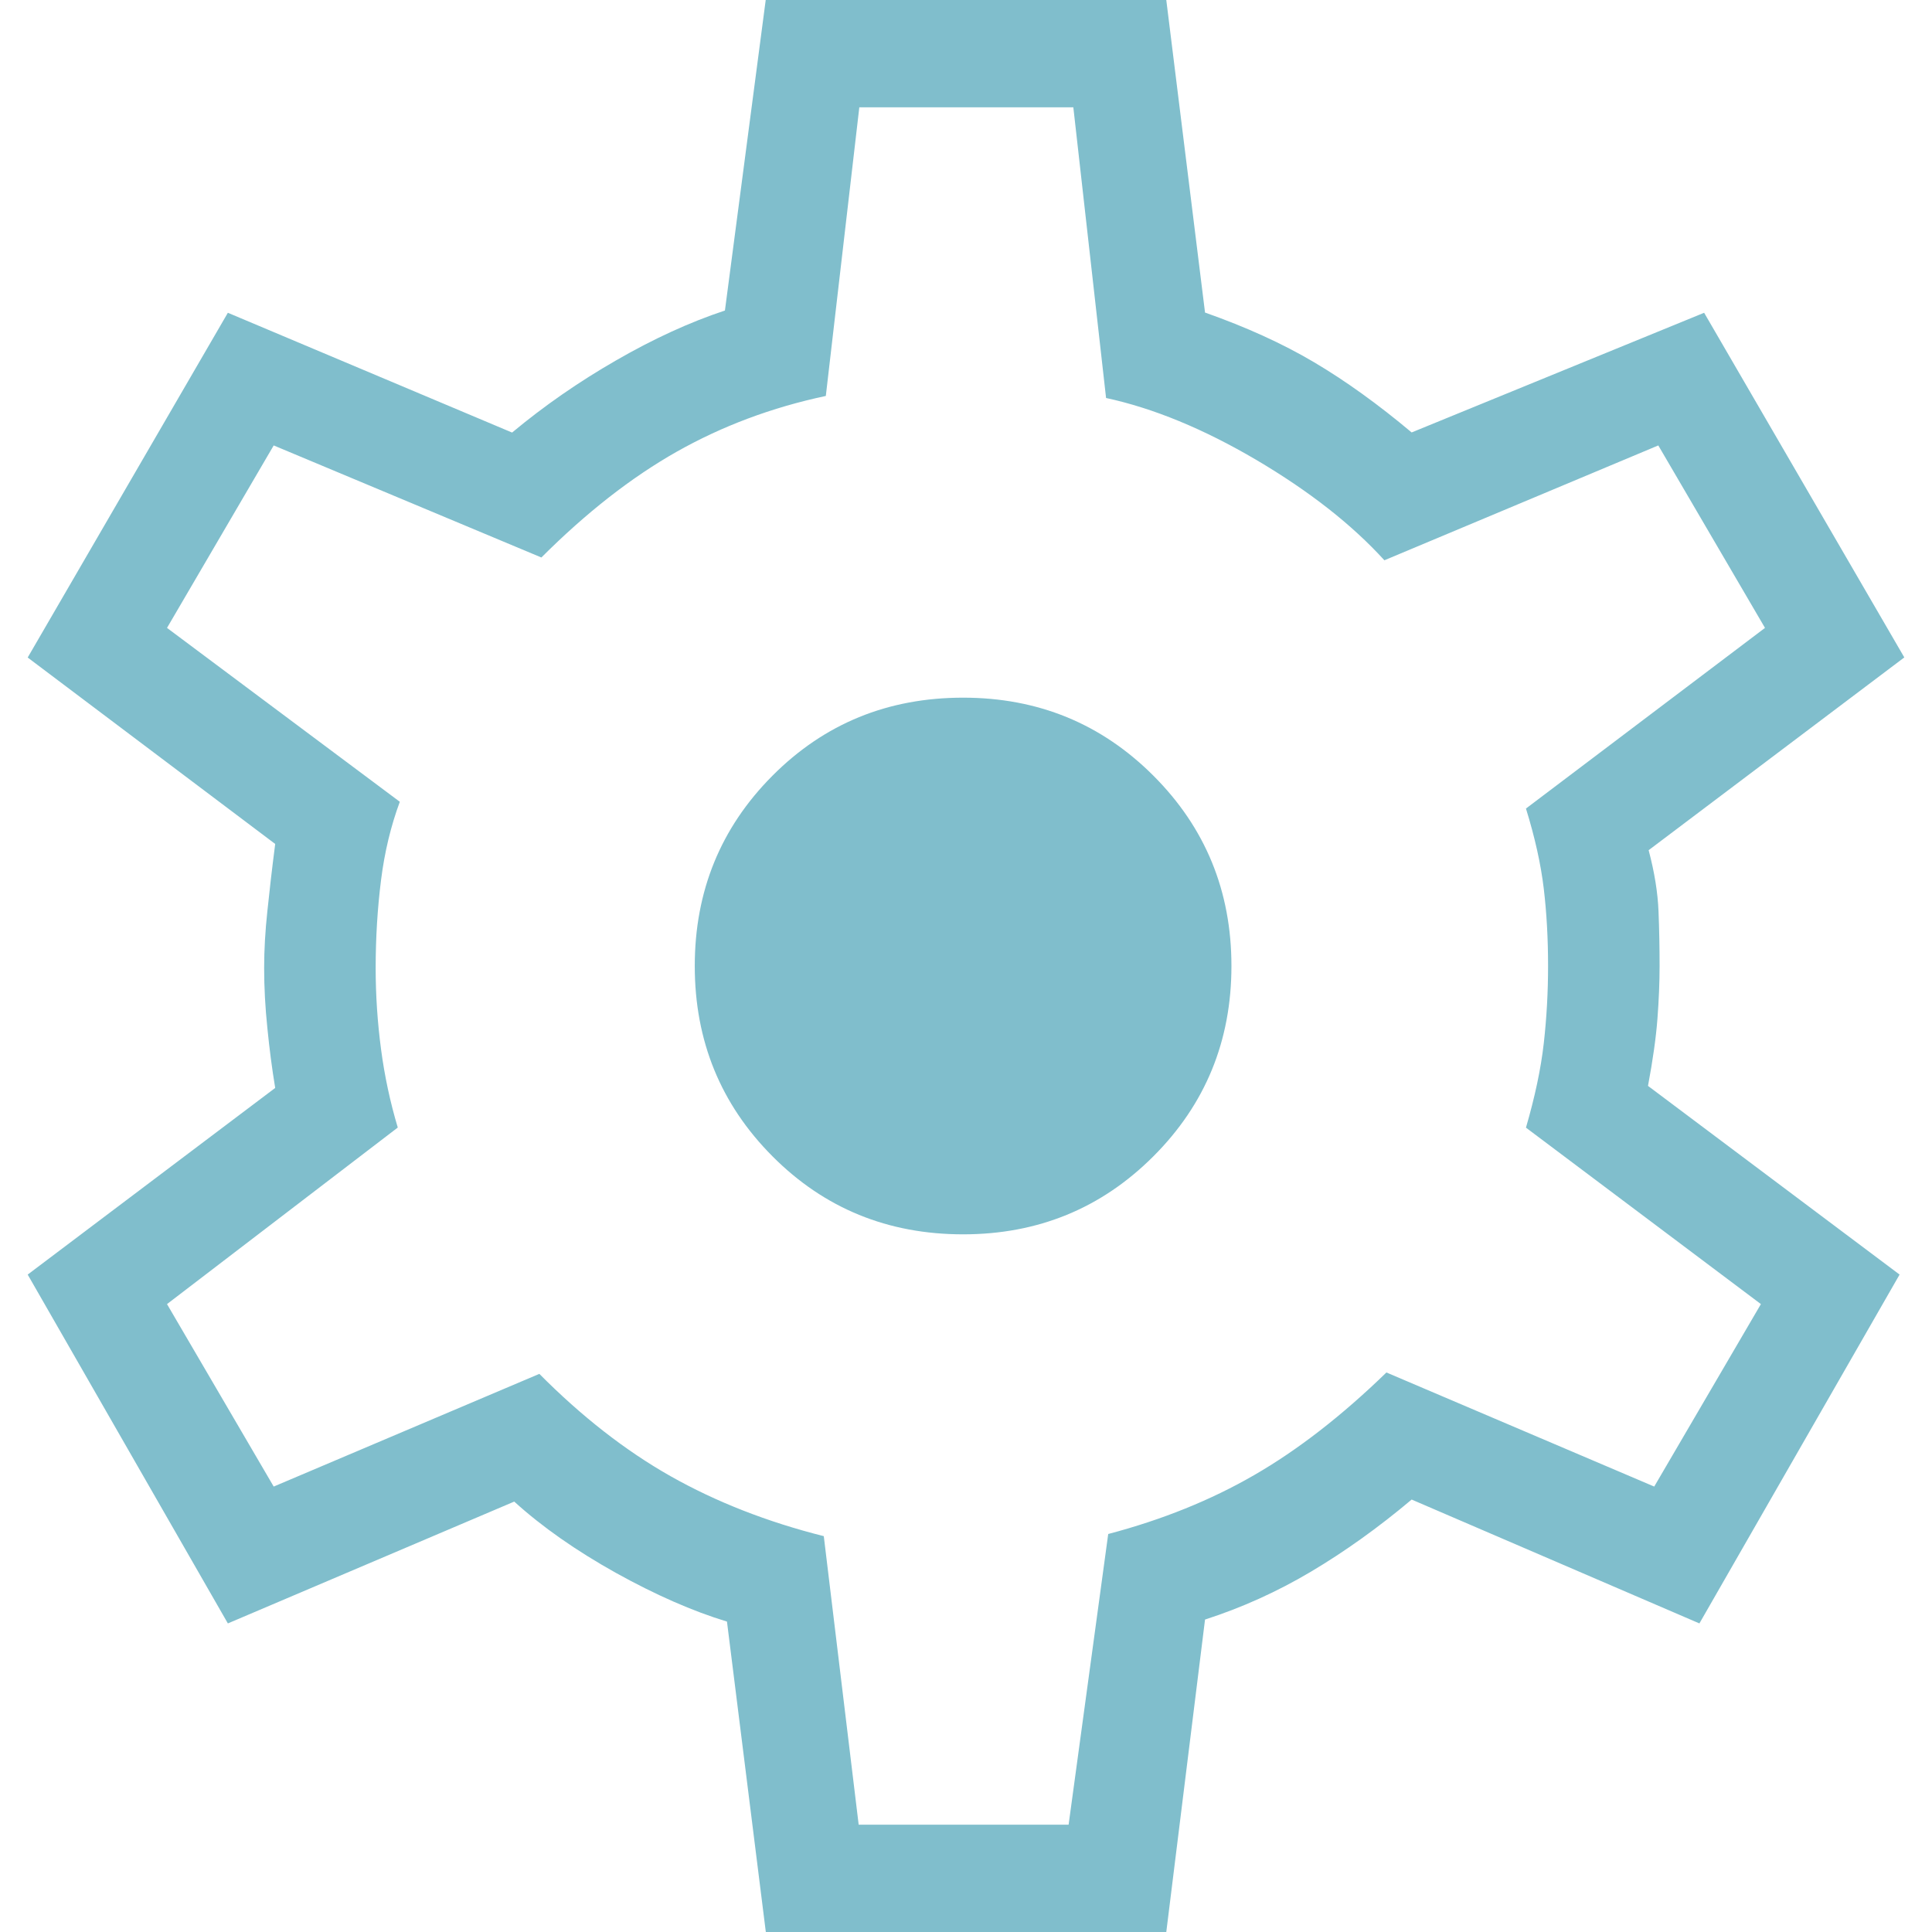 <svg width="18" height="18" viewBox="0 0 18 18" fill="none" xmlns="http://www.w3.org/2000/svg">
<path d="M7.135 18L6.773 15.108C6.454 15.011 6.109 14.86 5.738 14.654C5.367 14.447 5.051 14.226 4.791 13.99L2.123 15.125L0.258 11.875L2.564 10.136C2.534 9.956 2.51 9.77 2.491 9.578C2.471 9.386 2.461 9.2 2.461 9.019C2.461 8.851 2.471 8.674 2.491 8.489C2.51 8.304 2.534 8.095 2.564 7.863L0.258 6.126L2.123 2.914L4.771 4.03C5.07 3.781 5.393 3.557 5.741 3.357C6.088 3.157 6.425 3.002 6.754 2.893L7.134 0H10.866L11.227 2.912C11.61 3.047 11.949 3.201 12.243 3.375C12.537 3.549 12.84 3.767 13.152 4.029L15.877 2.914L17.742 6.125L15.36 7.921C15.415 8.128 15.445 8.317 15.452 8.49C15.459 8.663 15.462 8.833 15.462 9C15.462 9.155 15.455 9.319 15.442 9.491C15.429 9.664 15.4 9.872 15.354 10.117L17.698 11.875L15.833 15.125L13.152 13.971C12.841 14.233 12.527 14.457 12.212 14.644C11.897 14.831 11.568 14.979 11.227 15.089L10.866 18H7.135ZM8 17H9.956L10.325 14.292C10.829 14.159 11.282 13.976 11.685 13.743C12.089 13.51 12.5 13.192 12.917 12.787L15.412 13.85L16.406 12.15L14.217 10.506C14.3 10.221 14.356 9.959 14.383 9.72C14.41 9.481 14.423 9.241 14.423 9C14.423 8.747 14.41 8.507 14.383 8.28C14.356 8.053 14.301 7.804 14.217 7.533L16.444 5.85L15.45 4.15L12.898 5.22C12.595 4.887 12.198 4.576 11.705 4.285C11.212 3.995 10.745 3.803 10.305 3.708L10 1H8.006L7.694 3.689C7.19 3.796 6.727 3.97 6.304 4.209C5.882 4.448 5.462 4.776 5.044 5.194L2.55 4.15L1.556 5.85L3.725 7.47C3.642 7.694 3.583 7.937 3.55 8.2C3.517 8.463 3.5 8.736 3.5 9.02C3.5 9.273 3.517 9.525 3.55 9.775C3.583 10.025 3.635 10.268 3.706 10.505L1.556 12.15L2.55 13.85L5.025 12.8C5.418 13.196 5.825 13.514 6.247 13.753C6.67 13.992 7.146 14.179 7.675 14.312L8 17ZM8.973 11.5C9.67 11.5 10.261 11.258 10.746 10.773C11.231 10.288 11.473 9.697 11.473 9C11.473 8.303 11.231 7.712 10.746 7.227C10.261 6.742 9.67 6.5 8.973 6.5C8.272 6.5 7.68 6.742 7.197 7.227C6.714 7.712 6.473 8.303 6.473 9C6.473 9.697 6.714 10.288 7.197 10.773C7.68 11.258 8.272 11.5 8.973 11.5Z" fill="#80BECC"/>
</svg>
